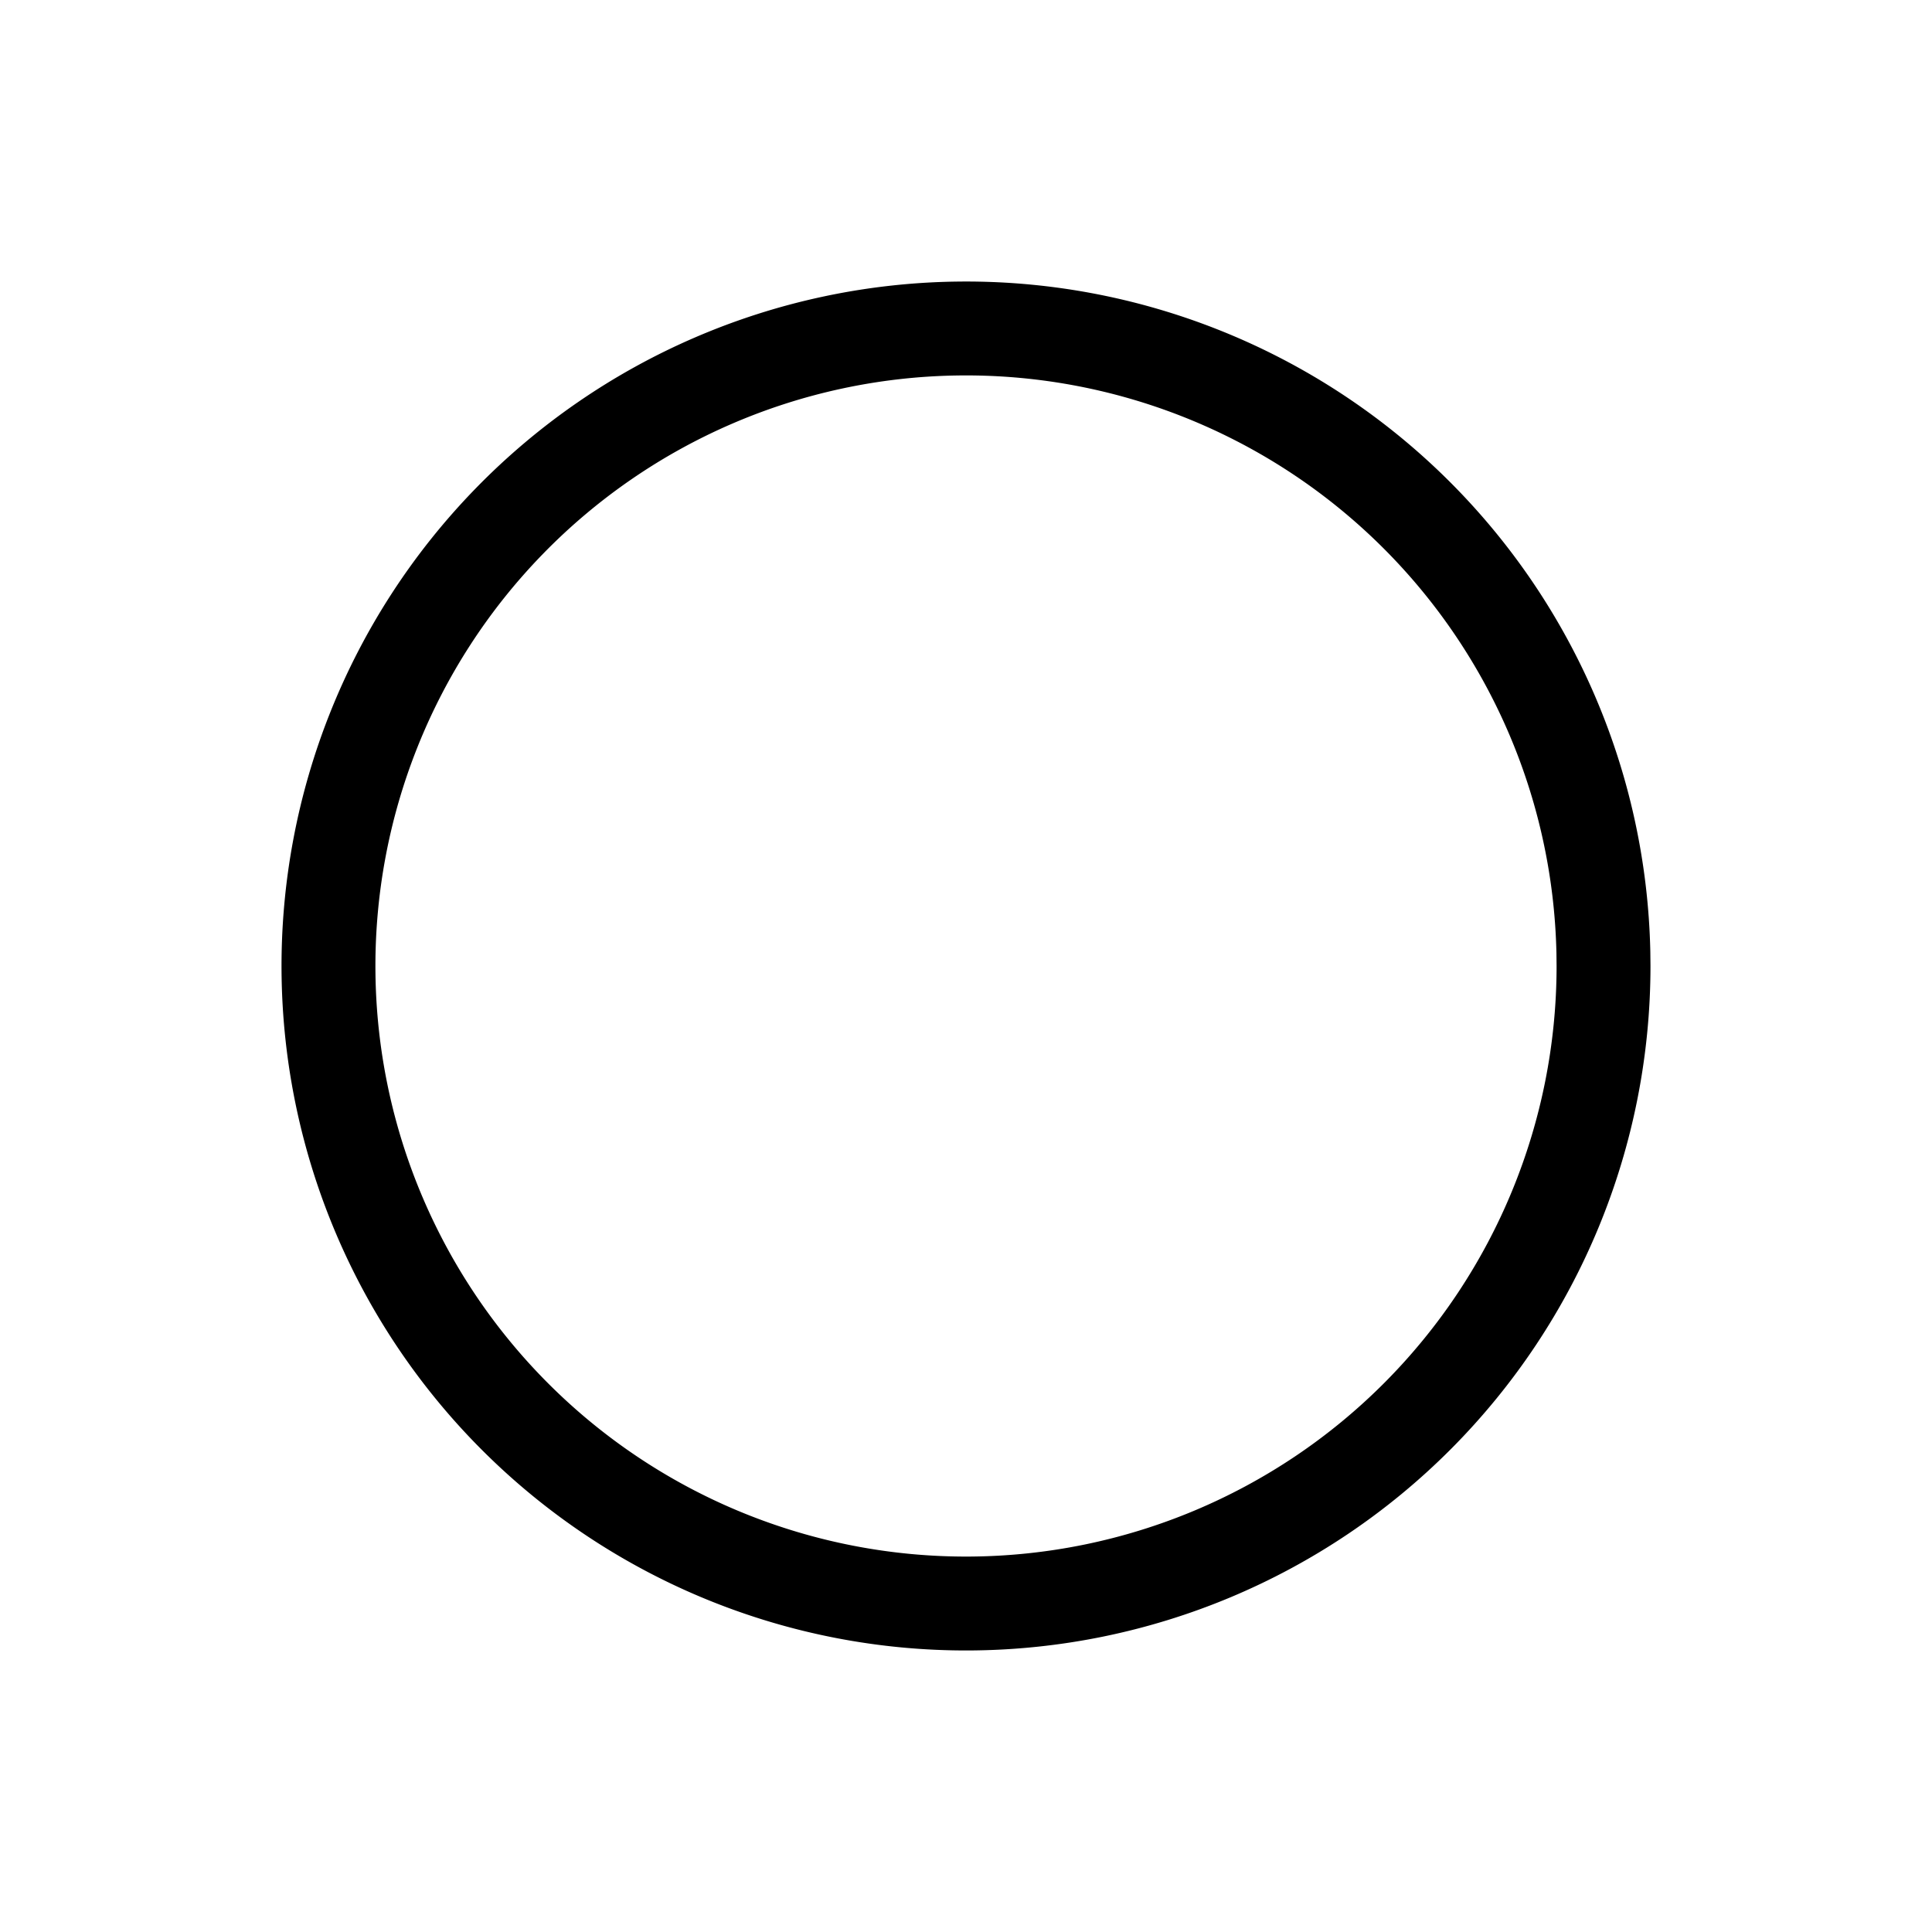 <?xml version="1.0" encoding="UTF-8" standalone="no"?>
<!-- Created with Inkscape (http://www.inkscape.org/) -->

<svg
   width="120"
   height="120"
   viewBox="0 0 120 120"
   version="1.1"
   id="svg1"
   xmlns="http://www.w3.org/2000/svg"
   xmlns:svg="http://www.w3.org/2000/svg">
  <defs
     id="defs1" />
  <g
     id="layer3"
     transform="translate(0.626,19.519)">
    <path
       style="fill:none;fill-opacity:1;stroke:#000000;stroke-width:5.832;stroke-linecap:round;stroke-linejoin:round;stroke-miterlimit:7.3;stroke-dasharray:none;stroke-opacity:1"
       id="path45"
       d="M 98.972,40.481 A 39.598,39.598 0 0 1 59.584,80.078 39.598,39.598 0 0 1 19.778,40.902 39.598,39.598 0 0 1 58.743,0.888 39.598,39.598 0 0 1 98.963,39.64 Z" />
  </g>
</svg>
